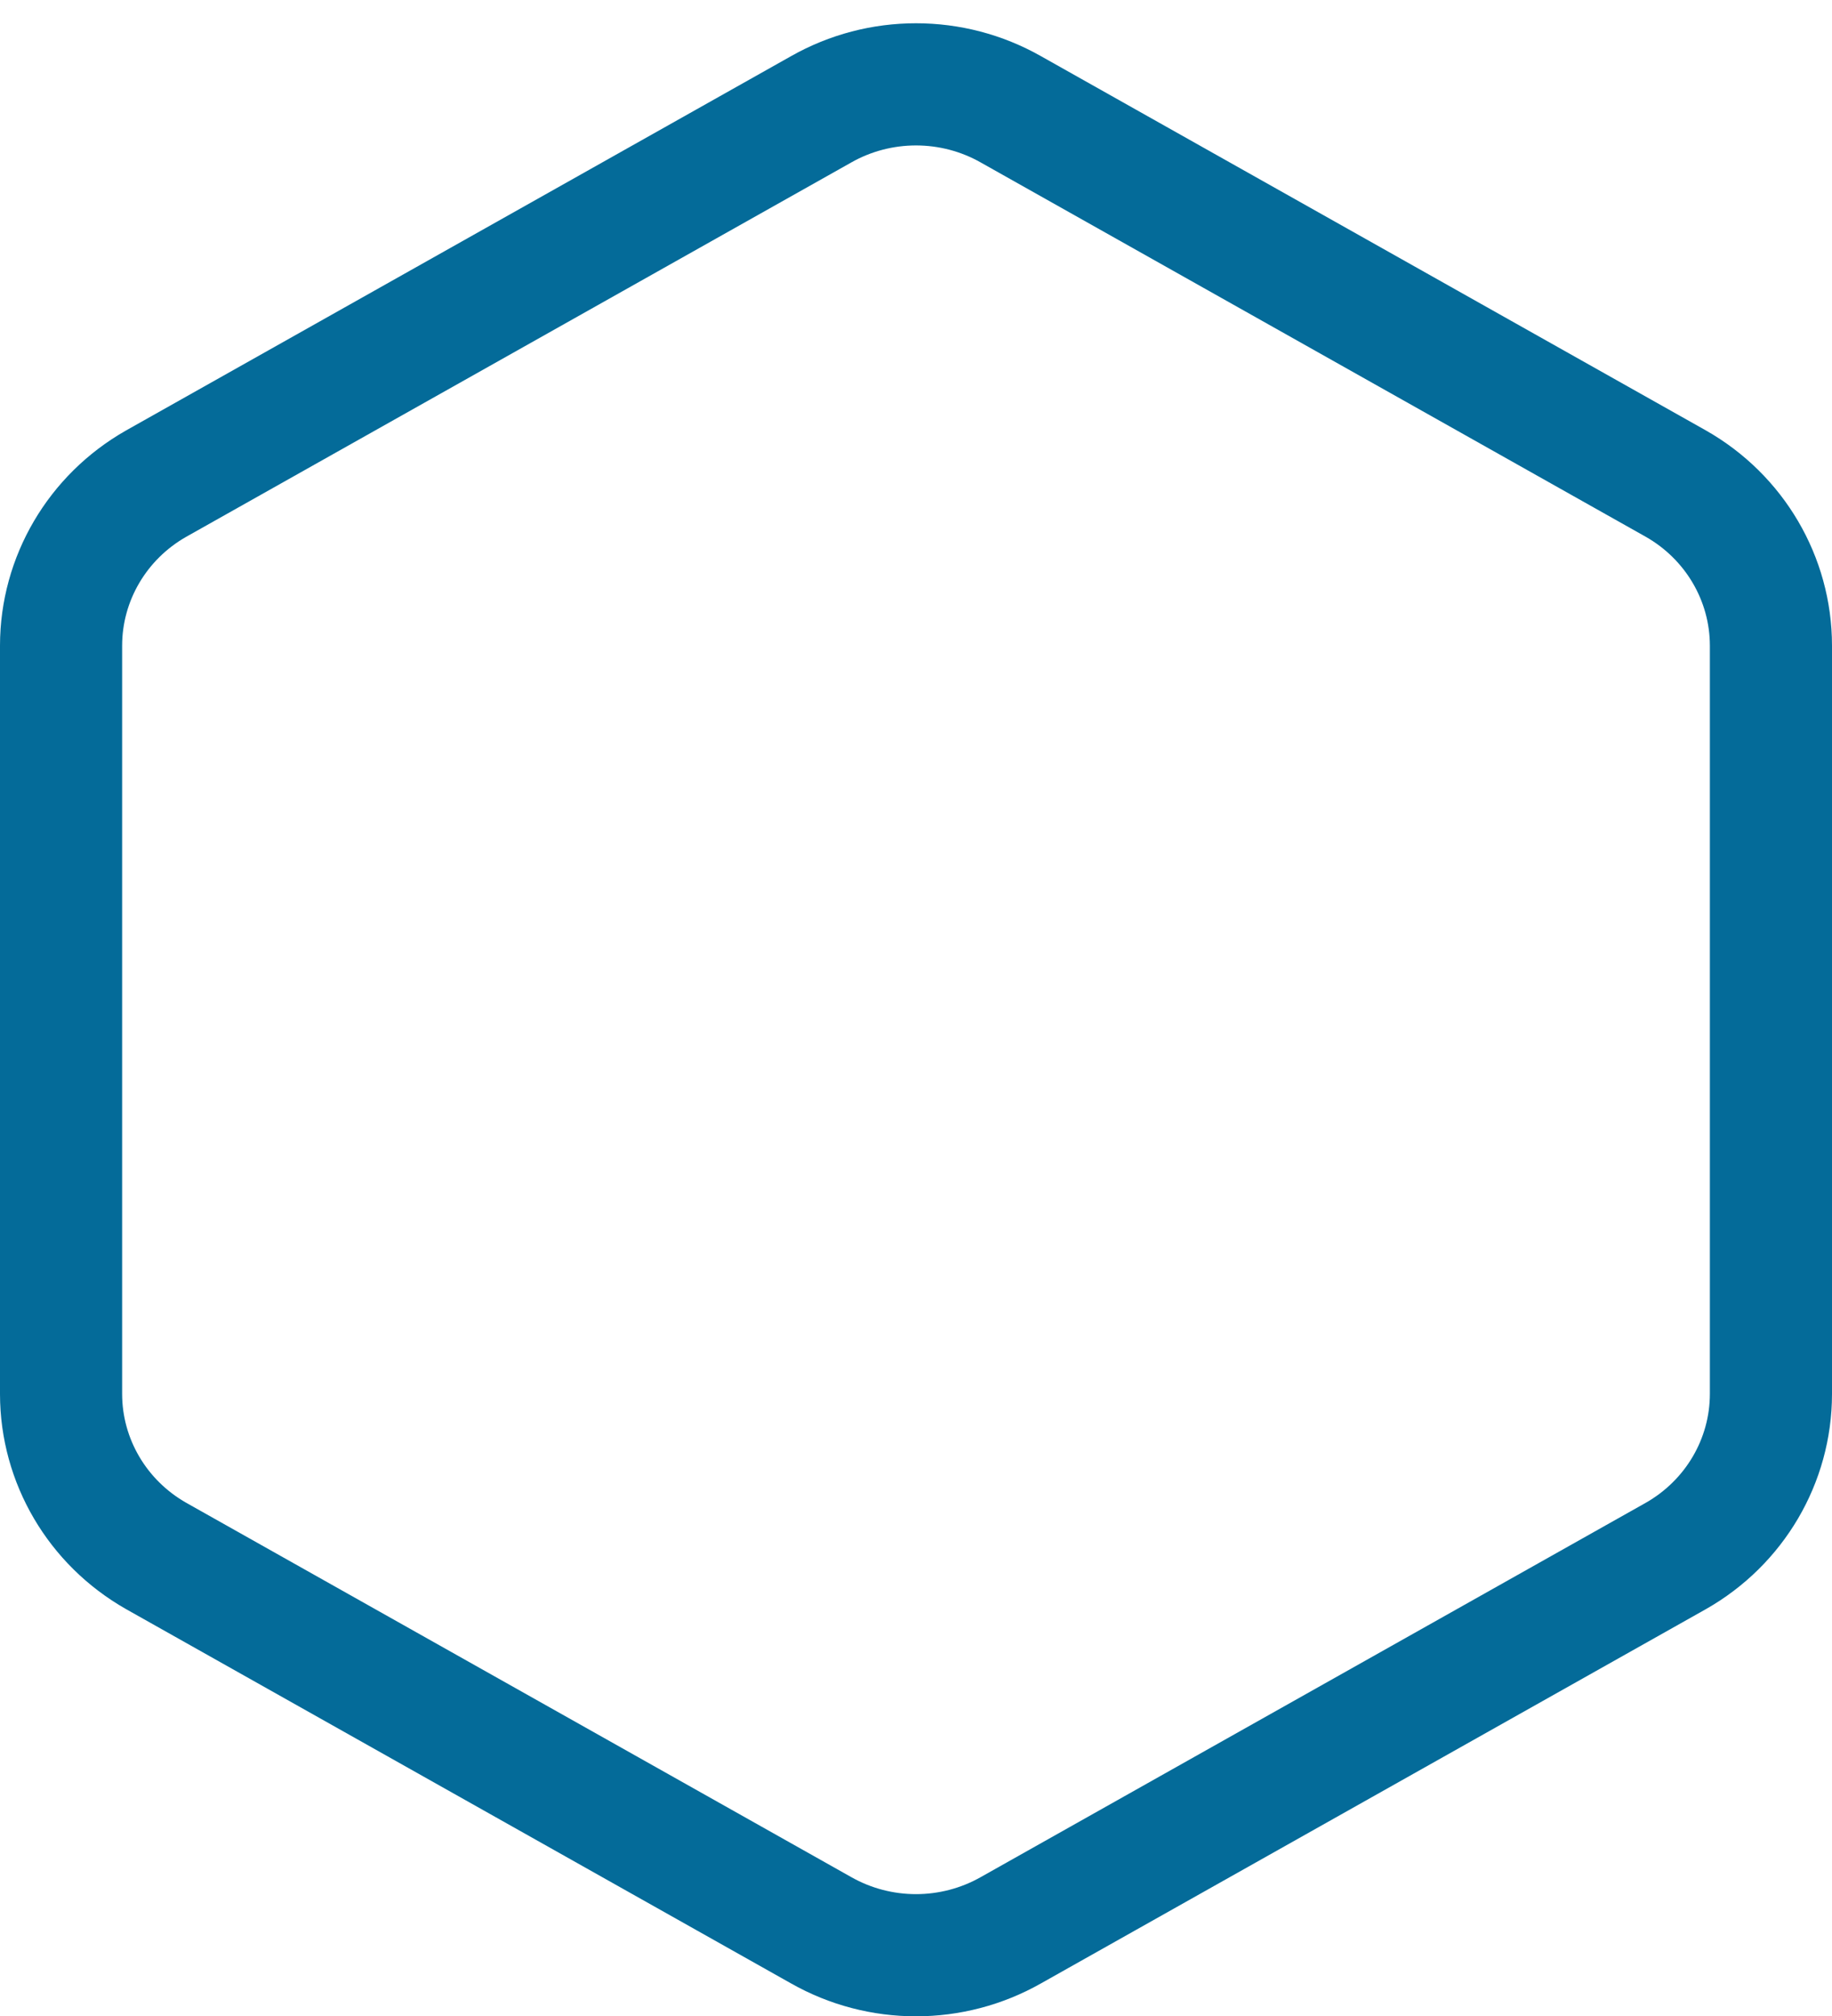 <?xml version="1.0" encoding="UTF-8"?>
<svg width="30px" height="33px" viewBox="0 0 30 33" version="1.1" xmlns="http://www.w3.org/2000/svg" xmlns:xlink="http://www.w3.org/1999/xlink">
    <!-- Generator: Sketch 57.1 (83088) - https://sketch.com -->
    <title>svg/medium/icon / hexagon</title>
    <desc>Created with Sketch.</desc>
    <g id="**-Sticker-Sheets" stroke="none" stroke-width="1" fill="none" fill-rule="evenodd" stroke-linecap="round" stroke-linejoin="round">
        <g id="sticker-sheet--all--page-3" transform="translate(-570, -3085)" stroke="#046B99" stroke-width="2">
            <g id="icon-preview-row-copy-131" transform="translate(0, 3060)">
                <g id="Icon-Row">
                    <g id="icon-/-hexagon" transform="translate(561, 18.214)">
                        <path d="M38,29.605 L38,17.353 C37.999,16.26 37.406,15.25 36.444,14.703 L25.556,8.577 C24.593,8.03 23.407,8.03 22.444,8.577 L11.556,14.703 C10.594,15.25 10.001,16.26 10,17.353 L10,29.605 C10.001,30.699 10.594,31.708 11.556,32.255 L22.444,38.381 C23.407,38.928 24.593,38.928 25.556,38.381 L36.444,32.255 C37.406,31.708 37.999,30.699 38,29.605 Z" id="Path"></path>
                    </g>
                </g>
            </g>
        </g>
    </g>
</svg>